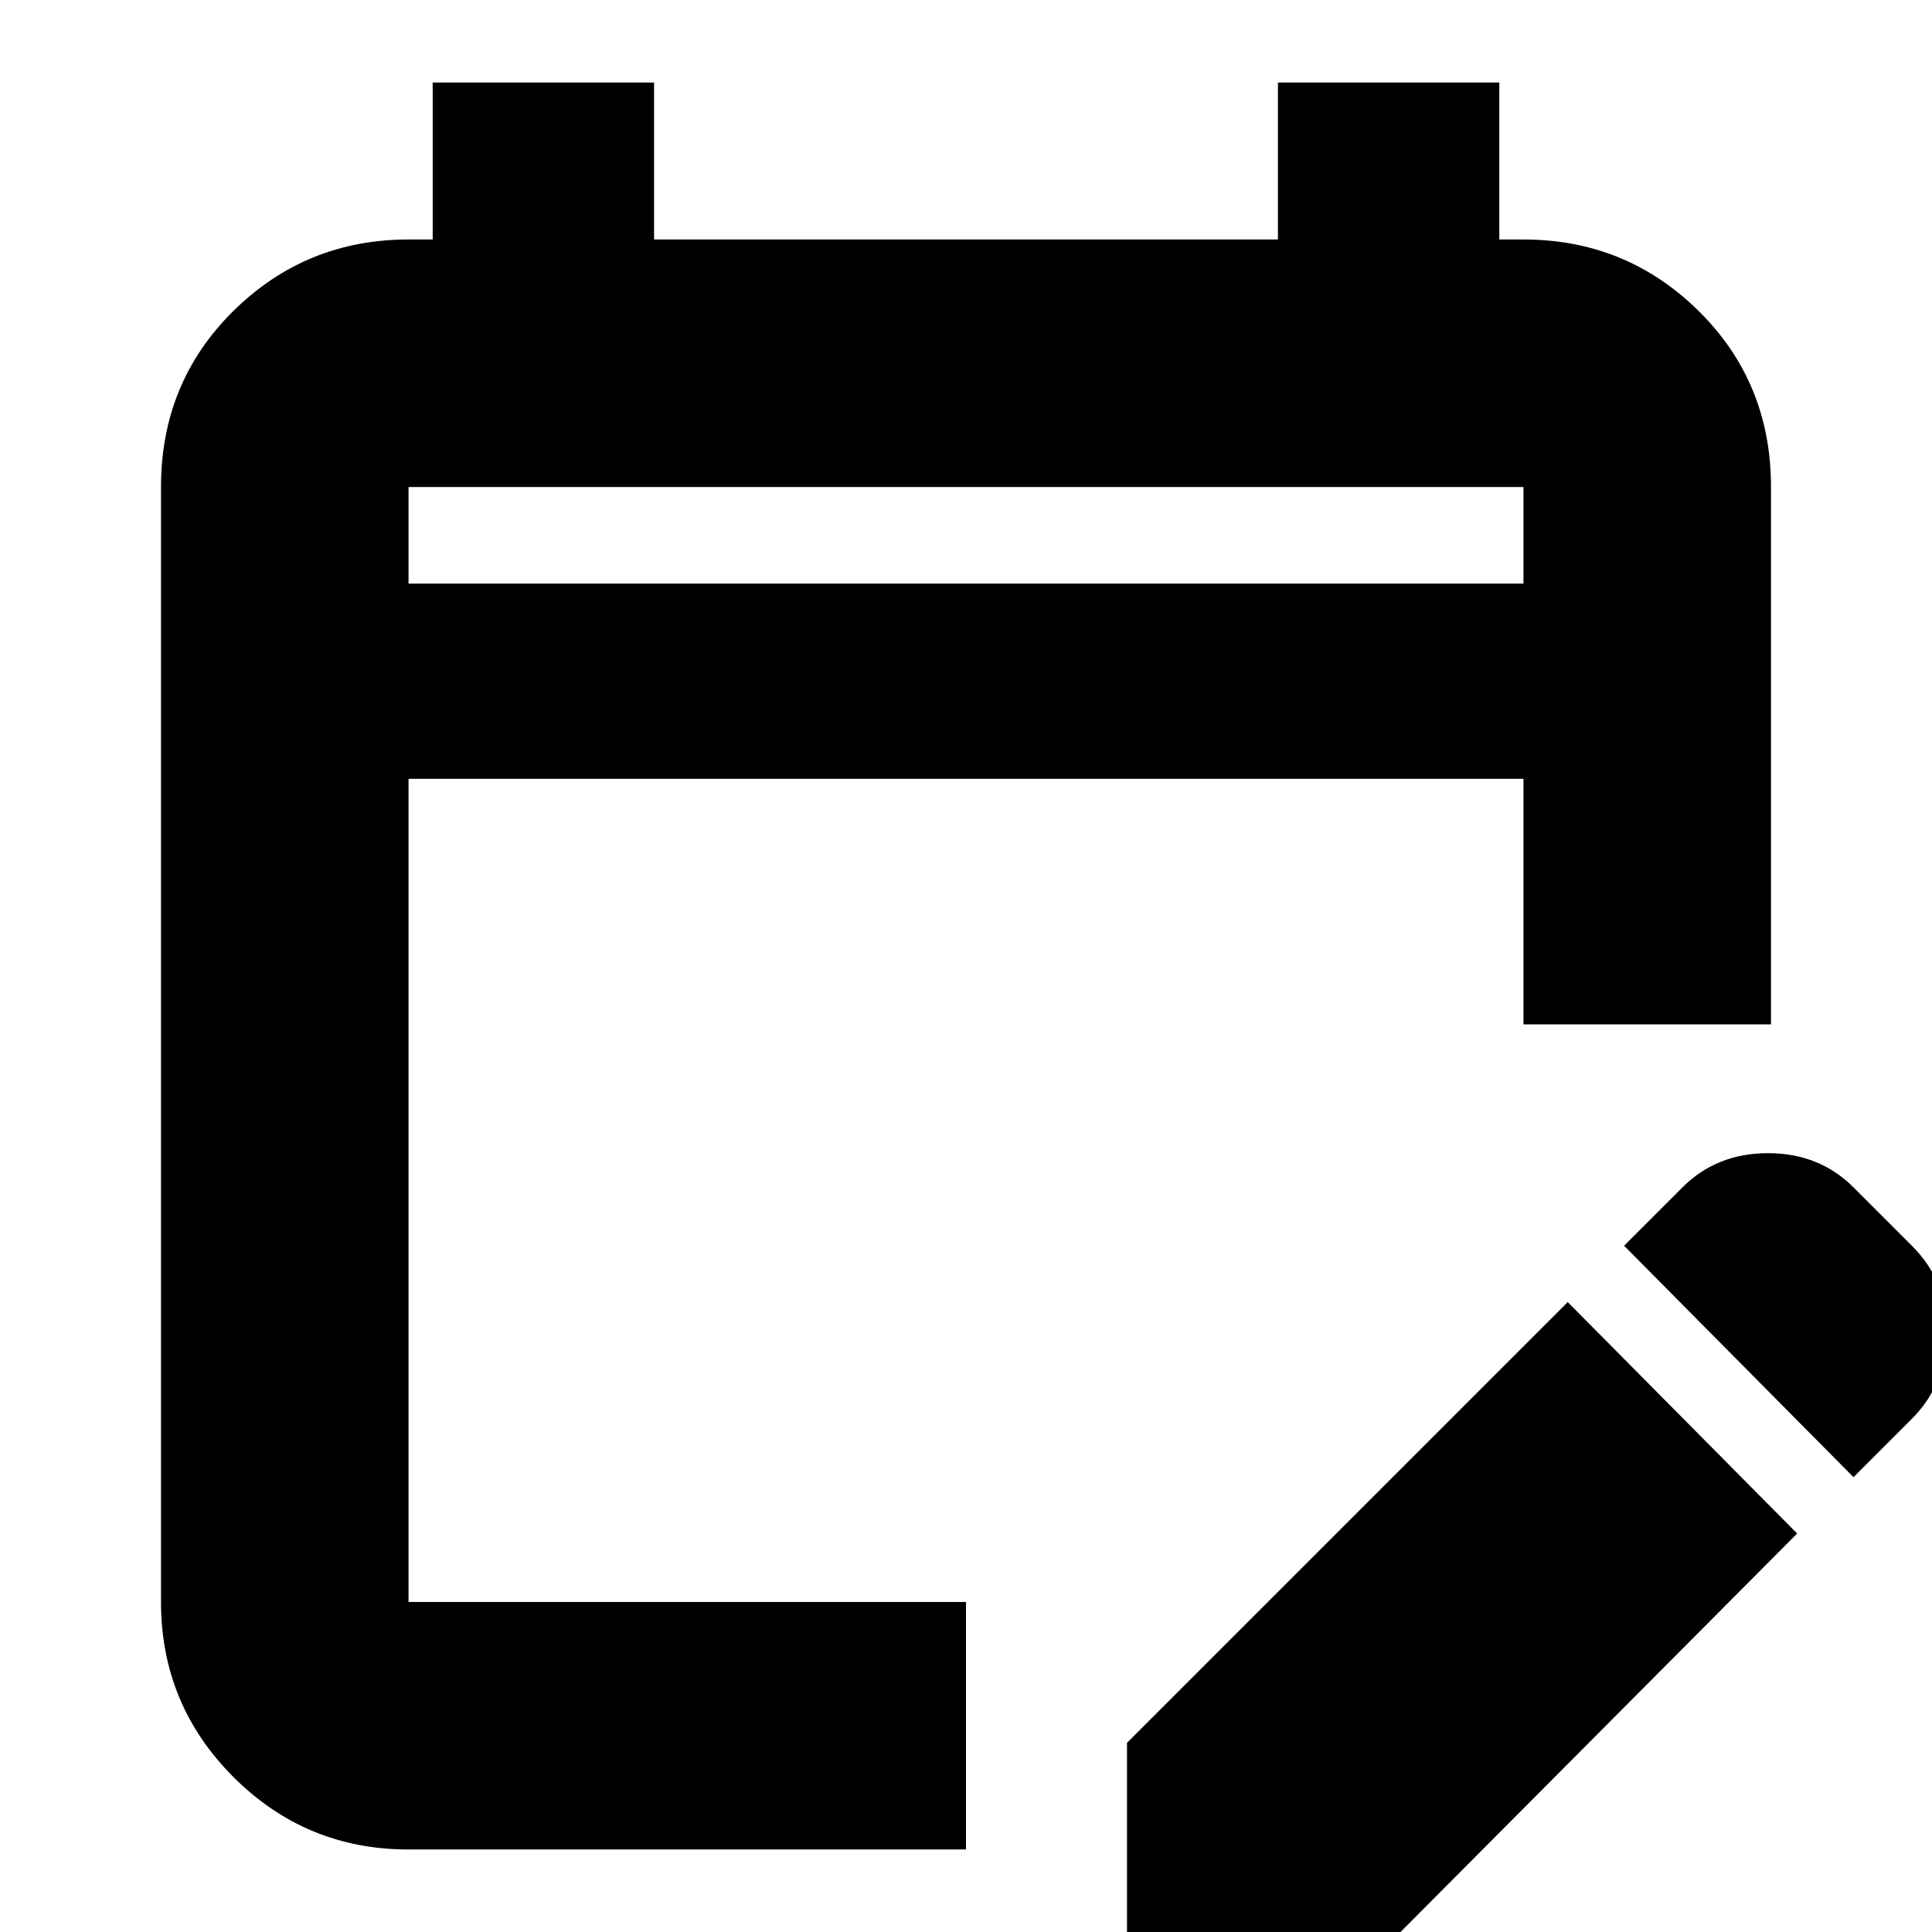 <svg xmlns="http://www.w3.org/2000/svg" height="24" width="24"><path d="M5.075 22.975q-1.275 0-2.175-.9-.9-.9-.9-2.175V6.05q0-1.3.9-2.188.9-.887 2.175-.887h.3v-1.95h2.75v1.95h7.75v-1.95h2.75v1.95h.3q1.275 0 2.175.887.9.888.9 2.188v6.675h-3.075v-3.05H5.075V19.9H12v3.075Zm17.95-4.625-2.85-2.875.725-.725q.425-.425 1.063-.425.637 0 1.062.425l.725.725q.45.45.438 1.087-.013.638-.438 1.063ZM14 24.525V21.65l5.475-5.475 2.85 2.875-5.45 5.475ZM5.075 7.25h13.85v-1.2H5.075Zm0 0v-1.2 1.2Z"/></svg>